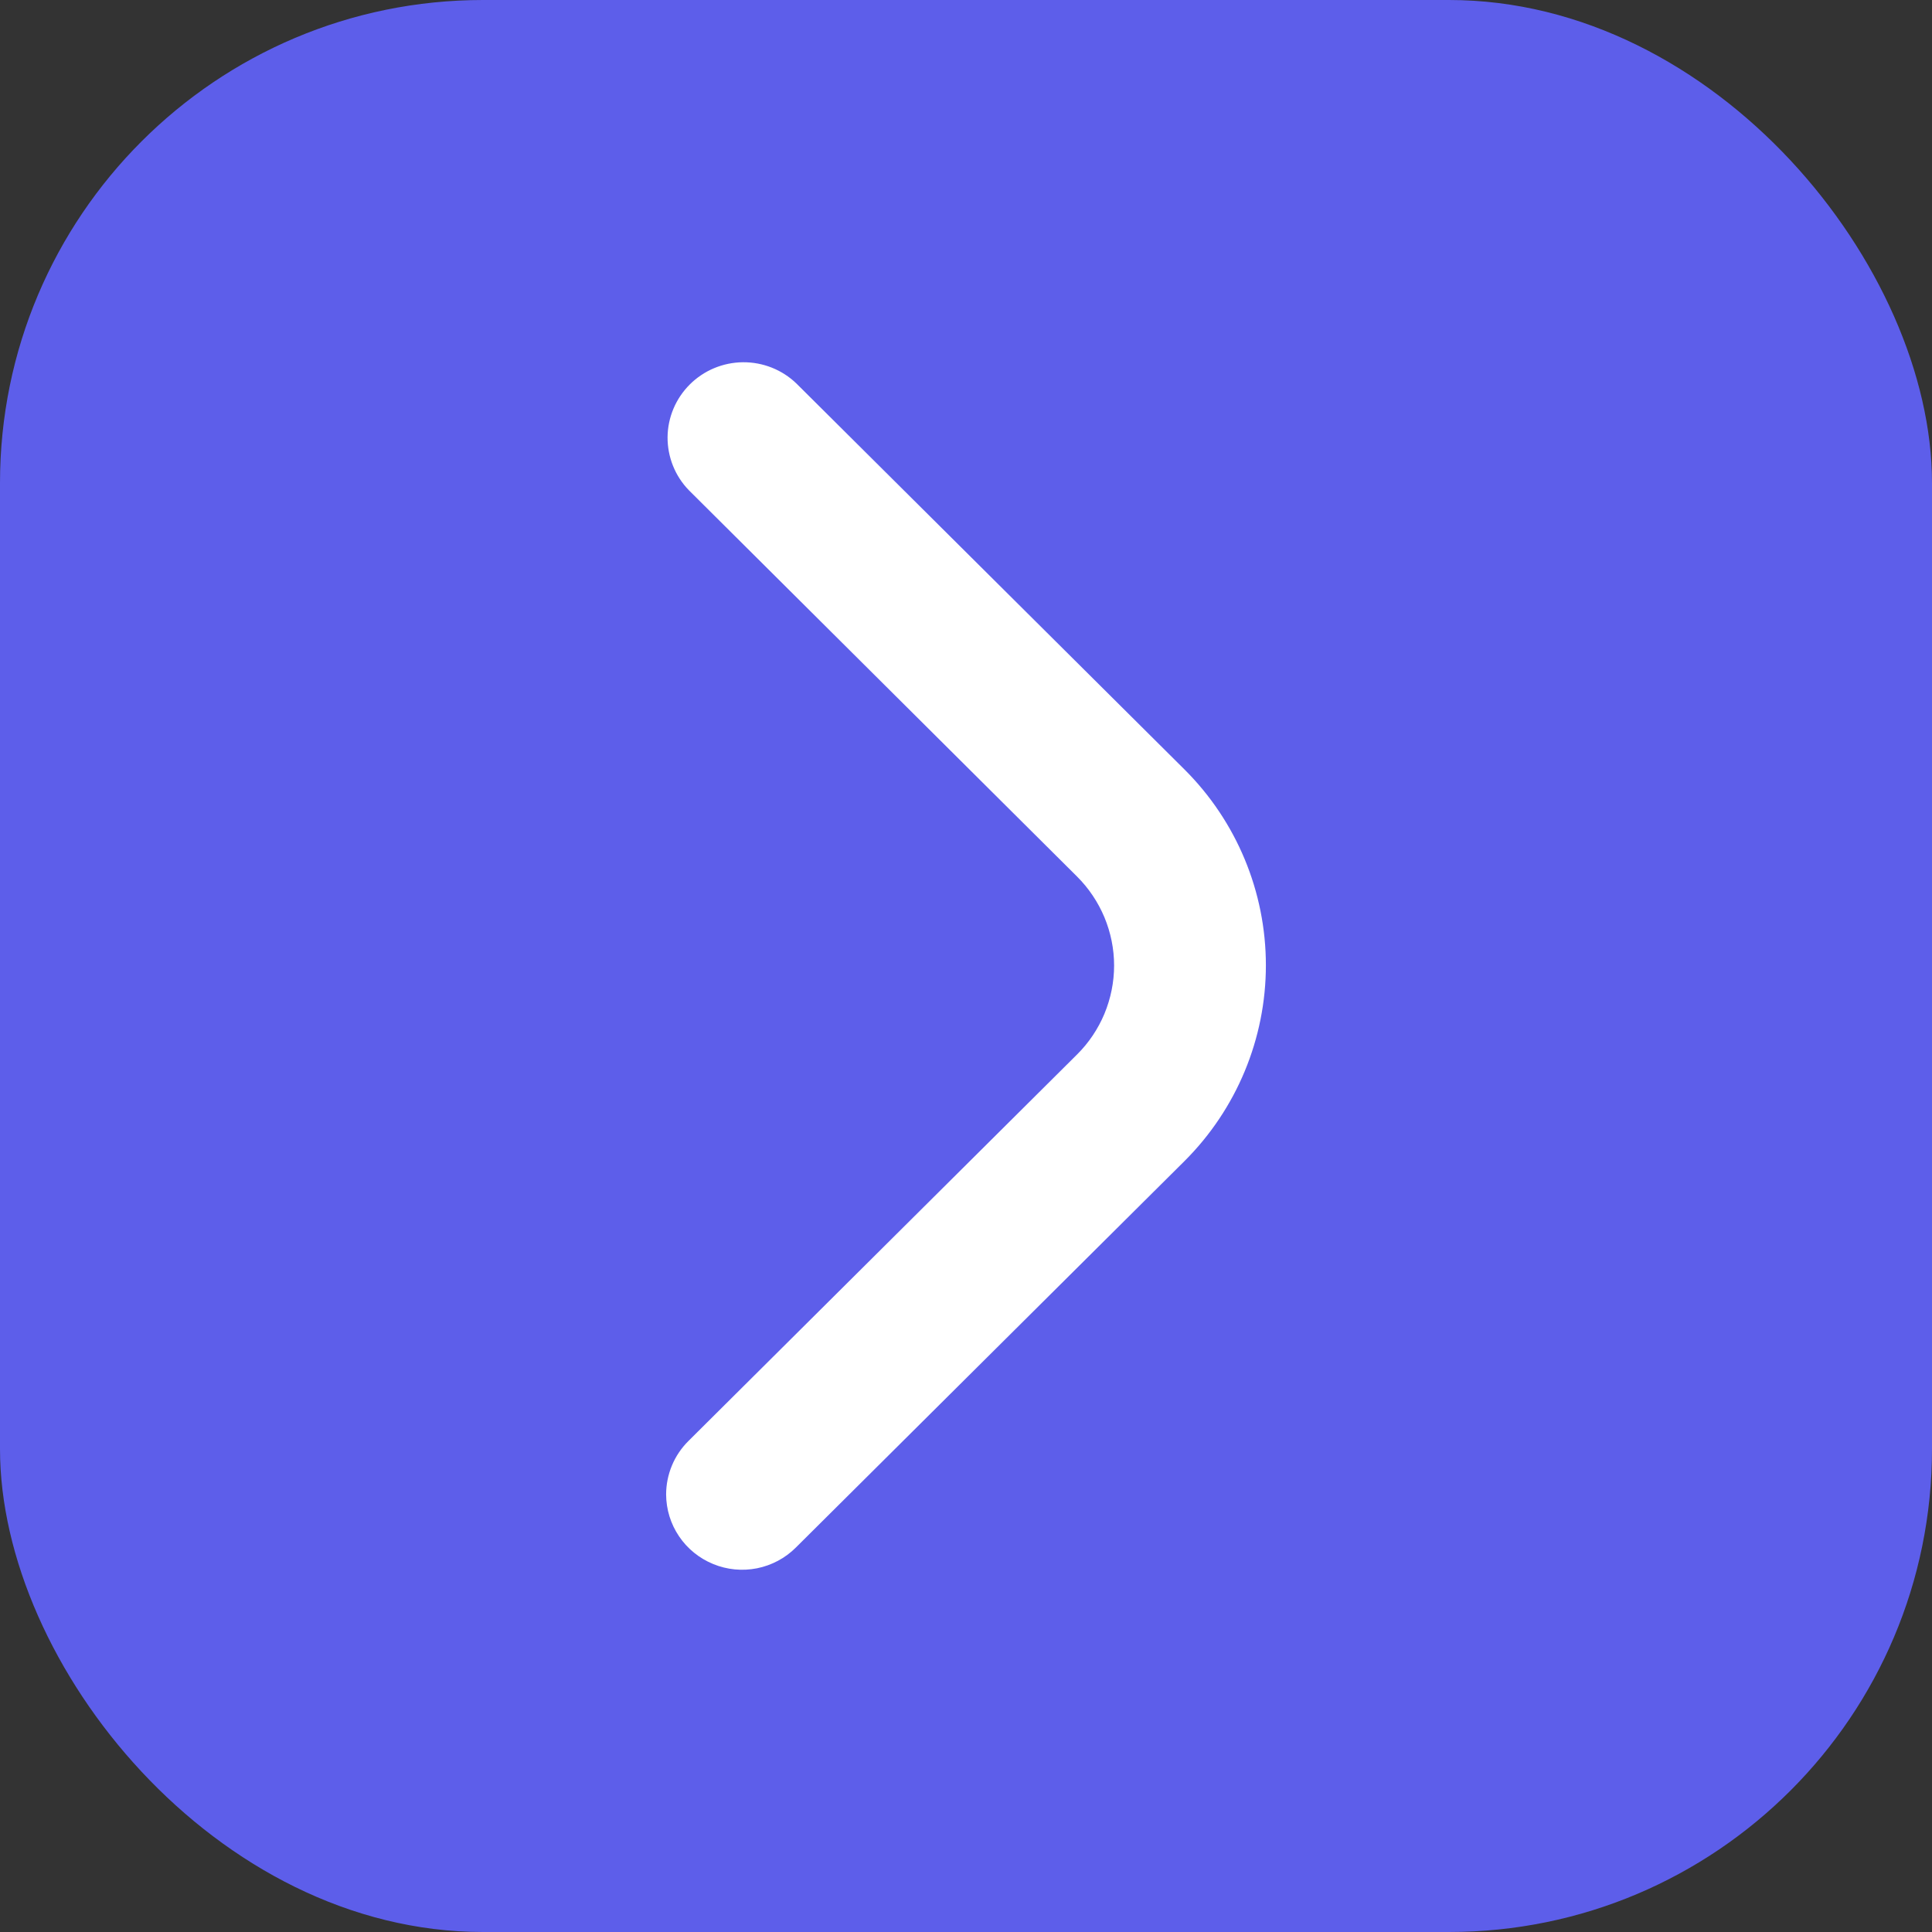 <svg width="32" height="32" viewBox="0 0 32 32" fill="none" xmlns="http://www.w3.org/2000/svg">
<rect x="0" y="0" width="32" height="32" fill="#333333" stroke="none"/>
<rect width="32" height="32" rx="8" fill="#5D5EEA"/>
<path d="M11.033 24.752C11.034 24.42 11.166 24.102 11.402 23.868L17.838 17.467C18.033 17.274 18.187 17.044 18.293 16.791C18.398 16.537 18.453 16.266 18.453 15.992C18.453 15.718 18.398 15.447 18.293 15.194C18.187 14.941 18.033 14.711 17.838 14.517L11.411 8.121C11.181 7.885 11.055 7.569 11.057 7.241C11.06 6.912 11.193 6.599 11.426 6.367C11.659 6.135 11.975 6.003 12.305 6C12.635 5.997 12.953 6.123 13.19 6.351L19.617 12.743C20.482 13.604 20.967 14.771 20.967 15.988C20.967 17.204 20.482 18.371 19.617 19.233L13.181 25.633C13.006 25.808 12.782 25.927 12.538 25.976C12.294 26.024 12.042 26 11.812 25.905C11.582 25.811 11.385 25.651 11.247 25.446C11.108 25.241 11.034 24.999 11.033 24.752Z" fill="white"/>
</svg>

